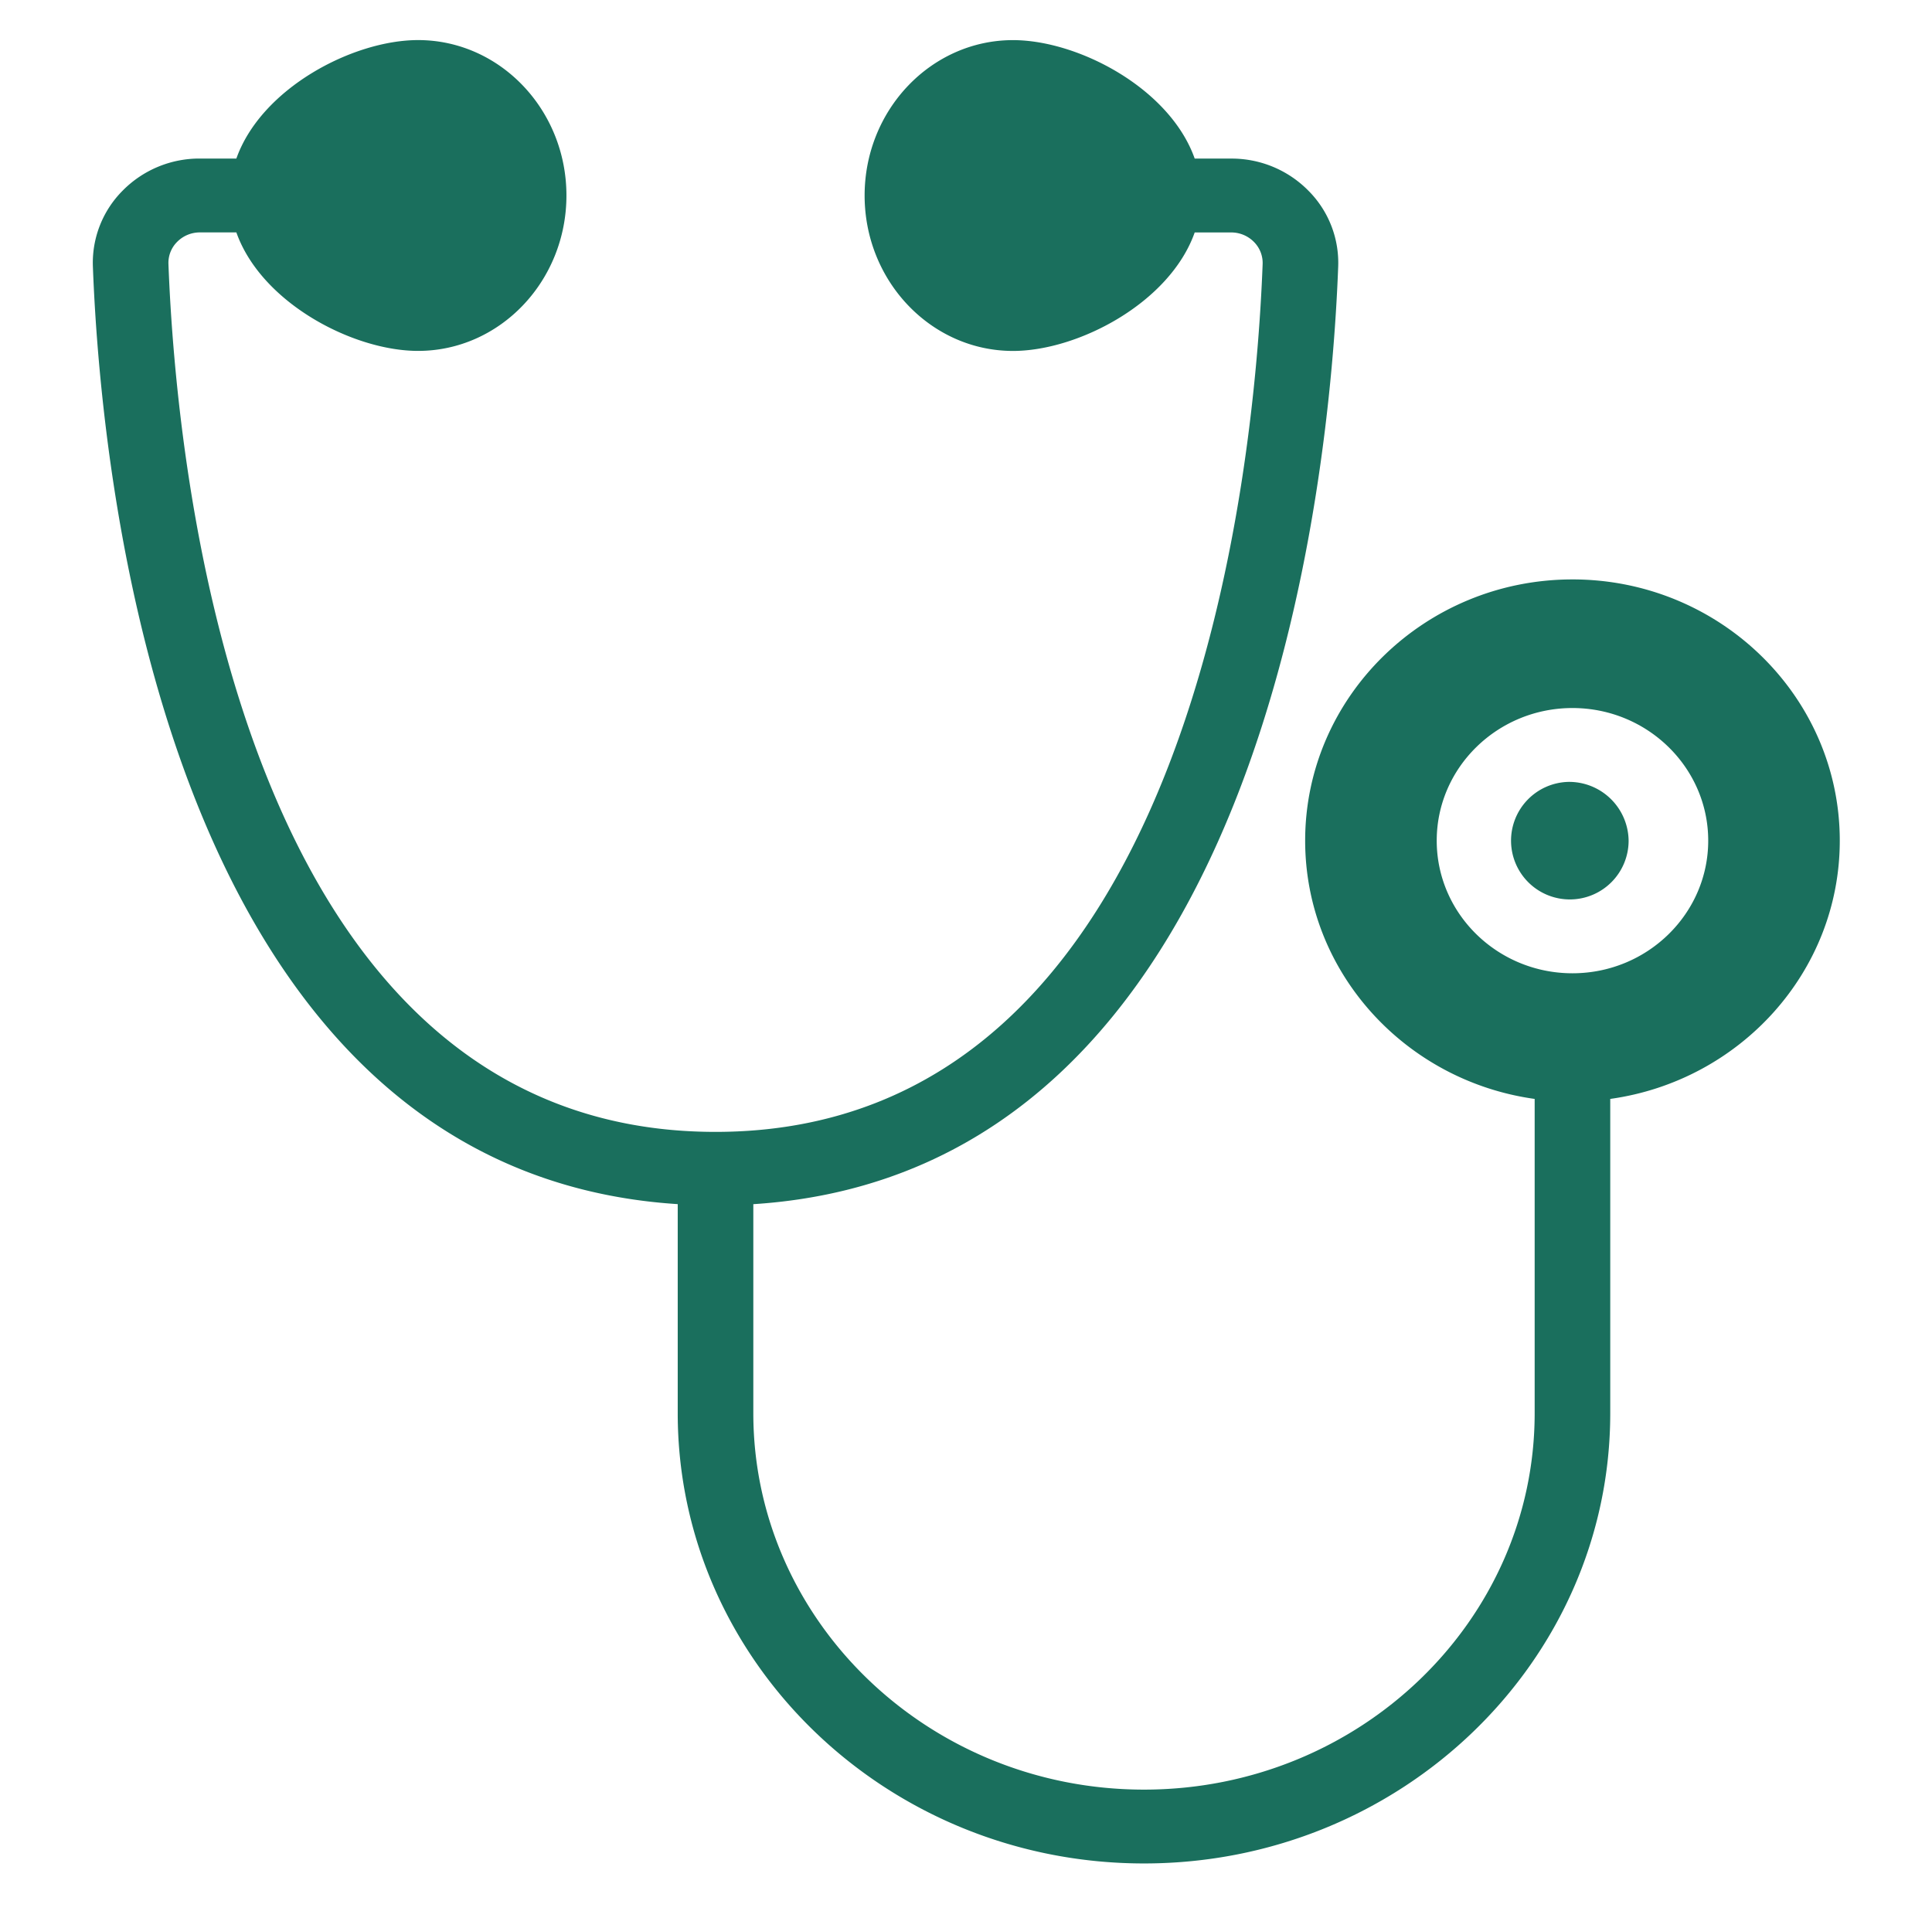 <svg xmlns="http://www.w3.org/2000/svg" xmlns:xlink="http://www.w3.org/1999/xlink" width="482" height="481" viewBox="0 0 482 481">
  <defs>
    <clipPath id="clip-path">
      <rect id="Rectangle_144" data-name="Rectangle 144" width="482" height="481" transform="translate(4196 830)" fill="#fff" stroke="#707070" stroke-width="1"/>
    </clipPath>
  </defs>
  <g id="Mask_Group_3" data-name="Mask Group 3" transform="translate(-4196 -830)" clip-path="url(#clip-path)">
    <g id="noun-stethoscope-1087040" transform="translate(4210.502 830)">
      <path id="Path_710" data-name="Path 710" d="M522.526,229.38a14.666,14.666,0,1,0,15.009,14.667,14.855,14.855,0,0,0-15.009-14.667" transform="translate(-145.726 -34.299)" fill="#1a6f5d" fill-rule="evenodd"/>
      <path id="Path_711" data-name="Path 711" d="M461.544,240.191c-18.679,0-33.864-14.843-33.864-33.091s15.186-33.087,33.864-33.087,33.867,14.846,33.867,33.087-15.193,33.091-33.867,33.091m0-98.267c-36.773,0-66.688,29.238-66.688,65.173,0,32.795,24.943,59.939,57.257,64.443v78.412c0,51.789-43.725,93.916-97.466,93.916s-97.466-42.13-97.466-93.916V297.8c127.257-8.154,143.883-180.229,145.914-233.873a25.448,25.448,0,0,0-7.438-19,26.855,26.855,0,0,0-19.278-8H367.3c-6.222-17.581-29.115-29.558-45.334-29.558-20.411,0-37.017,17.4-37.017,38.77s16.606,38.78,37.017,38.78c16.219,0,39.113-11.98,45.334-29.564h9.078a7.948,7.948,0,0,1,5.7,2.364,7.429,7.429,0,0,1,2.169,5.529c-1.919,50.8-17.425,216.517-136.5,216.517S113.185,114.039,111.266,63.238a7.387,7.387,0,0,1,2.166-5.529,7.943,7.943,0,0,1,5.7-2.364h9.078c6.225,17.584,29.112,29.564,45.334,29.564,20.411,0,37.013-17.4,37.013-38.78s-16.6-38.77-37.013-38.77c-16.223,0-39.109,11.977-45.334,29.558h-9.078a26.857,26.857,0,0,0-19.284,8,25.48,25.48,0,0,0-7.431,19c2.026,53.642,18.651,225.72,145.905,233.873v52.153c0,61.948,52.186,112.347,116.328,112.347s116.32-50.4,116.32-112.347V271.539c32.318-4.5,57.264-31.648,57.264-64.443,0-35.933-29.918-65.173-66.692-65.173" transform="translate(-83.744 2.641)" fill="#1a6f5d" fill-rule="evenodd"/>
      <g id="Group_792" data-name="Group 792" transform="translate(0.733 513.394)">
        <path id="Path_712" data-name="Path 712" d="M16.214-4.4a11.518,11.518,0,0,1-2.586.938,11.884,11.884,0,0,1-2.8.326A9.7,9.7,0,0,1,3.937-5.5,8.4,8.4,0,0,1,1.391-11.95,8.38,8.38,0,0,1,3.937-18.4a9.674,9.674,0,0,1,6.891-2.384,11.883,11.883,0,0,1,2.8.326,11.516,11.516,0,0,1,2.586.938V-16a10.341,10.341,0,0,0-2.466-1.211,8.306,8.306,0,0,0-2.559-.391,4.841,4.841,0,0,0-3.772,1.511A5.9,5.9,0,0,0,6.043-11.95,5.921,5.921,0,0,0,7.416-7.808a4.855,4.855,0,0,0,3.772,1.5,8.5,8.5,0,0,0,2.559-.378,10.05,10.05,0,0,0,2.466-1.224Z" transform="translate(-1.391 20.781)" fill="#c93957"/>
      </g>
      <g id="Group_793" data-name="Group 793" transform="translate(19.091 517.64)">
        <path id="Path_713" data-name="Path 713" d="M12.063-11.9a5.865,5.865,0,0,0-1.106-.365,4.662,4.662,0,0,0-1.08-.13A3.076,3.076,0,0,0,7.4-11.376,4.269,4.269,0,0,0,6.531-8.5V-2.61H2.359V-15.375H6.531v2.1A5.244,5.244,0,0,1,8.371-15.1a5.066,5.066,0,0,1,2.506-.586c.14,0,.293.01.453.026s.407.033.72.065Z" transform="translate(-2.359 15.687)" fill="#c93957"/>
      </g>
      <g id="Group_794" data-name="Group 794" transform="translate(29.885 517.64)">
        <path id="Path_714" data-name="Path 714" d="M15.226-9.032v1.172H5.456A3.011,3.011,0,0,0,6.522-5.71a4.005,4.005,0,0,0,2.546.716,10.042,10.042,0,0,0,2.693-.378A14.438,14.438,0,0,0,14.6-6.531v3.139a17.918,17.918,0,0,1-2.959.821,15.708,15.708,0,0,1-2.959.287A8,8,0,0,1,3.163-4.043,6.289,6.289,0,0,1,1.2-8.98,6.352,6.352,0,0,1,3.136-13.89a7.48,7.48,0,0,1,5.305-1.8,6.732,6.732,0,0,1,4.932,1.824,6.462,6.462,0,0,1,1.853,4.832Zm-4.292-1.355a2.549,2.549,0,0,0-.693-1.863,2.419,2.419,0,0,0-1.813-.716,2.886,2.886,0,0,0-1.973.664,3.029,3.029,0,0,0-.946,1.915Z" transform="translate(-1.203 15.688)" fill="#c93957"/>
      </g>
      <g id="Group_795" data-name="Group 795" transform="translate(46.084 517.64)">
        <path id="Path_715" data-name="Path 715" d="M8.041-8.354a3.665,3.665,0,0,0-1.973.43,1.427,1.427,0,0,0-.653,1.276,1.5,1.5,0,0,0,.533,1.224,2.268,2.268,0,0,0,1.466.43A2.663,2.663,0,0,0,9.4-5.814a2.851,2.851,0,0,0,.813-2.071v-.469Zm6.372-1.537V-2.61h-4.2V-4.5A5.351,5.351,0,0,1,8.321-2.805a5.764,5.764,0,0,1-2.559.521A4.707,4.707,0,0,1,2.469-3.431,3.88,3.88,0,0,1,1.2-6.44,3.656,3.656,0,0,1,2.776-9.722a9.154,9.154,0,0,1,4.972-1.055h2.466V-11.1a1.5,1.5,0,0,0-.786-1.407,5.053,5.053,0,0,0-2.439-.456,11.476,11.476,0,0,0-2.506.261,8.772,8.772,0,0,0-2.133.782v-3.113a25.937,25.937,0,0,1,2.679-.482,22.413,22.413,0,0,1,2.719-.169q3.529,0,5.092,1.368t1.573,4.429Z" transform="translate(-1.203 15.688)" fill="#c93957"/>
      </g>
      <g id="Group_796" data-name="Group 796" transform="translate(61.496 514.332)">
        <path id="Path_716" data-name="Path 716" d="M6.627-19.656v3.621h4.305v2.918H6.627V-7.7a1.552,1.552,0,0,0,.36,1.2,2.286,2.286,0,0,0,1.426.313h2.146V-3.27H6.986a4.98,4.98,0,0,1-3.519-1A4.692,4.692,0,0,1,2.441-7.7v-5.419H.375v-2.918H2.441v-3.621Z" transform="translate(-0.375 19.656)" fill="#c93957"/>
      </g>
      <g id="Group_797" data-name="Group 797" transform="translate(73.623 517.64)">
        <path id="Path_717" data-name="Path 717" d="M15.226-9.032v1.172H5.456A3.011,3.011,0,0,0,6.522-5.71a4.005,4.005,0,0,0,2.546.716,10.042,10.042,0,0,0,2.693-.378A14.438,14.438,0,0,0,14.6-6.531v3.139a17.918,17.918,0,0,1-2.959.821,15.708,15.708,0,0,1-2.959.287A8,8,0,0,1,3.163-4.043,6.289,6.289,0,0,1,1.2-8.98,6.352,6.352,0,0,1,3.136-13.89a7.48,7.48,0,0,1,5.305-1.8,6.732,6.732,0,0,1,4.932,1.824,6.462,6.462,0,0,1,1.853,4.832Zm-4.292-1.355a2.549,2.549,0,0,0-.693-1.863,2.419,2.419,0,0,0-1.813-.716,2.886,2.886,0,0,0-1.973.664,3.029,3.029,0,0,0-.946,1.915Z" transform="translate(-1.203 15.688)" fill="#c93957"/>
      </g>
      <g id="Group_798" data-name="Group 798" transform="translate(89.875 512.977)">
        <path id="Path_718" data-name="Path 718" d="M11.077-14.443v-6.838h4.2v17.74h-4.2V-5.39A5.458,5.458,0,0,1,9.184-3.736a5.353,5.353,0,0,1-2.413.521A4.9,4.9,0,0,1,2.812-5.091,7.313,7.313,0,0,1,1.266-9.91a7.337,7.337,0,0,1,1.546-4.832,4.9,4.9,0,0,1,3.959-1.876,5.193,5.193,0,0,1,2.4.534,5.742,5.742,0,0,1,1.906,1.641ZM8.331-6.172a2.388,2.388,0,0,0,2.039-.951,4.67,4.67,0,0,0,.706-2.787,4.619,4.619,0,0,0-.706-2.774,2.382,2.382,0,0,0-2.039-.964,2.373,2.373,0,0,0-2.039.964A4.6,4.6,0,0,0,5.585-9.91a4.646,4.646,0,0,0,.706,2.787A2.38,2.38,0,0,0,8.331-6.172Z" transform="translate(-1.266 21.281)" fill="#c93957"/>
      </g>
      <g id="Group_799" data-name="Group 799" transform="translate(116.224 512.977)">
        <path id="Path_719" data-name="Path 719" d="M9.3-6.172a2.4,2.4,0,0,0,2.053-.951,4.67,4.67,0,0,0,.706-2.787,4.619,4.619,0,0,0-.706-2.774A2.394,2.394,0,0,0,9.3-13.648a2.423,2.423,0,0,0-2.066.964A4.636,4.636,0,0,0,6.532-9.91a4.622,4.622,0,0,0,.706,2.774A2.415,2.415,0,0,0,9.3-6.172ZM6.532-14.443a5.876,5.876,0,0,1,1.906-1.641,5.269,5.269,0,0,1,2.413-.534,4.921,4.921,0,0,1,3.972,1.876A7.355,7.355,0,0,1,16.369-9.91a7.331,7.331,0,0,1-1.546,4.819A4.921,4.921,0,0,1,10.85-3.215a5.393,5.393,0,0,1-2.413-.521A5.732,5.732,0,0,1,6.532-5.39v1.85H2.359v-17.74H6.532Z" transform="translate(-2.359 21.281)" fill="#c93957"/>
      </g>
      <g id="Group_800" data-name="Group 800" transform="translate(131.603 517.953)">
        <path id="Path_720" data-name="Path 720" d="M.344-15.312H4.516L8.035-6.65l2.986-8.662h4.172L9.7-1.335a6.806,6.806,0,0,1-1.933,2.97,4.609,4.609,0,0,1-2.906.86H2.436V-.189H3.743A2.748,2.748,0,0,0,5.289-.528,2.126,2.126,0,0,0,6.049-1.7l.12-.352Z" transform="translate(-0.344 15.312)" fill="#c93957"/>
      </g>
      <g id="Group_801" data-name="Group 801" transform="translate(155.317 513.707)">
        <path id="Path_721" data-name="Path 721" d="M12.777-6.5H5.766L4.646-3.4H.141L6.592-20.406h5.345L18.389-3.4H13.883ZM6.885-9.647h4.759L9.271-16.42Z" transform="translate(-0.141 20.406)" fill="#c93957"/>
      </g>
      <g id="Group_802" data-name="Group 802" transform="translate(174.708 517.64)">
        <path id="Path_722" data-name="Path 722" d="M8.4-12.77a2.483,2.483,0,0,0-2.119.977A4.618,4.618,0,0,0,5.549-8.98a4.618,4.618,0,0,0,.733,2.813A2.49,2.49,0,0,0,8.4-5.2a2.431,2.431,0,0,0,2.079-.964,4.64,4.64,0,0,0,.733-2.813,4.64,4.64,0,0,0-.733-2.813A2.425,2.425,0,0,0,8.4-12.77Zm0-2.918A7.382,7.382,0,0,1,13.666-13.9,6.425,6.425,0,0,1,15.559-8.98a6.444,6.444,0,0,1-1.893,4.924A7.406,7.406,0,0,1,8.4-2.285,7.464,7.464,0,0,1,3.109-4.056,6.4,6.4,0,0,1,1.2-8.98,6.385,6.385,0,0,1,3.109-13.9,7.44,7.44,0,0,1,8.4-15.688Z" transform="translate(-1.203 15.688)" fill="#c93957"/>
      </g>
      <g id="Group_803" data-name="Group 803" transform="translate(192.08 517.64)">
        <path id="Path_723" data-name="Path 723" d="M14.458-13.252a5.6,5.6,0,0,1,1.879-1.811,4.736,4.736,0,0,1,2.4-.625,4.269,4.269,0,0,1,3.426,1.368,5.809,5.809,0,0,1,1.186,3.934V-2.61h-4.2V-9.566c.007-.111.013-.267.013-.469a3.56,3.56,0,0,0-.413-1.954,1.447,1.447,0,0,0-1.306-.612,2.093,2.093,0,0,0-1.839.964,4.913,4.913,0,0,0-.666,2.761v6.265h-4.2V-9.267a6.211,6.211,0,0,0-.373-2.722A1.436,1.436,0,0,0,9.033-12.6a2.108,2.108,0,0,0-1.853.964,4.833,4.833,0,0,0-.653,2.748v6.278h-4.2V-15.375h4.2v1.863a5.378,5.378,0,0,1,1.76-1.628,4.506,4.506,0,0,1,2.2-.547,4.512,4.512,0,0,1,2.4.638,4.047,4.047,0,0,1,1.573,1.8Z" transform="translate(-2.328 15.688)" fill="#c93957"/>
      </g>
      <g id="Group_804" data-name="Group 804" transform="translate(215.1 513.707)">
        <path id="Path_724" data-name="Path 724" d="M12.777-6.5H5.766L4.646-3.4H.141L6.592-20.406h5.345L18.389-3.4H13.883ZM6.885-9.647h4.759L9.271-16.42Z" transform="translate(-0.141 20.406)" fill="#c93957"/>
      </g>
      <g id="Group_805" data-name="Group 805" transform="translate(235.455 517.64)">
        <path id="Path_725" data-name="Path 725" d="M14.458-13.252a5.6,5.6,0,0,1,1.879-1.811,4.736,4.736,0,0,1,2.4-.625,4.269,4.269,0,0,1,3.426,1.368,5.809,5.809,0,0,1,1.186,3.934V-2.61h-4.2V-9.566c.007-.111.013-.267.013-.469a3.56,3.56,0,0,0-.413-1.954,1.447,1.447,0,0,0-1.306-.612,2.093,2.093,0,0,0-1.839.964,4.913,4.913,0,0,0-.666,2.761v6.265h-4.2V-9.267a6.211,6.211,0,0,0-.373-2.722A1.436,1.436,0,0,0,9.033-12.6a2.108,2.108,0,0,0-1.853.964,4.833,4.833,0,0,0-.653,2.748v6.278h-4.2V-15.375h4.2v1.863a5.378,5.378,0,0,1,1.76-1.628,4.506,4.506,0,0,1,2.2-.547,4.512,4.512,0,0,1,2.4.638,4.047,4.047,0,0,1,1.573,1.8Z" transform="translate(-2.328 15.688)" fill="#c93957"/>
      </g>
      <g id="Group_806" data-name="Group 806" transform="translate(0 536.319)">
        <path id="Path_726" data-name="Path 726" d="M10.675-21.281V-18.6H8.369a1.9,1.9,0,0,0-1.24.313,1.417,1.417,0,0,0-.347,1.094v.886h3.572v2.918H6.783v9.847H2.611v-9.847H.531v-2.918H2.611v-.886A3.817,3.817,0,0,1,3.8-20.278a5.644,5.644,0,0,1,3.692-1Z" transform="translate(-0.531 21.281)" fill="#c93957"/>
      </g>
      <g id="Group_807" data-name="Group 807" transform="translate(11.953 540.982)">
        <path id="Path_727" data-name="Path 727" d="M12.063-11.9a5.865,5.865,0,0,0-1.106-.365,4.662,4.662,0,0,0-1.08-.13A3.076,3.076,0,0,0,7.4-11.376,4.269,4.269,0,0,0,6.531-8.5V-2.61H2.359V-15.375H6.531v2.1A5.244,5.244,0,0,1,8.371-15.1a5.066,5.066,0,0,1,2.506-.586c.14,0,.293.01.453.026s.407.033.72.065Z" transform="translate(-2.359 15.687)" fill="#c93957"/>
      </g>
      <g id="Group_808" data-name="Group 808" transform="translate(22.747 540.981)">
        <path id="Path_728" data-name="Path 728" d="M8.4-12.77a2.483,2.483,0,0,0-2.119.977A4.618,4.618,0,0,0,5.549-8.98a4.618,4.618,0,0,0,.733,2.813A2.49,2.49,0,0,0,8.4-5.2a2.431,2.431,0,0,0,2.079-.964,4.64,4.64,0,0,0,.733-2.813,4.64,4.64,0,0,0-.733-2.813A2.425,2.425,0,0,0,8.4-12.77Zm0-2.918A7.382,7.382,0,0,1,13.666-13.9,6.425,6.425,0,0,1,15.559-8.98a6.444,6.444,0,0,1-1.893,4.924A7.406,7.406,0,0,1,8.4-2.285,7.464,7.464,0,0,1,3.109-4.056,6.4,6.4,0,0,1,1.2-8.98,6.385,6.385,0,0,1,3.109-13.9,7.44,7.44,0,0,1,8.4-15.688Z" transform="translate(-1.203 15.688)" fill="#c93957"/>
      </g>
      <g id="Group_809" data-name="Group 809" transform="translate(40.116 540.981)">
        <path id="Path_729" data-name="Path 729" d="M14.458-13.252a5.6,5.6,0,0,1,1.879-1.811,4.736,4.736,0,0,1,2.4-.625,4.269,4.269,0,0,1,3.426,1.368,5.809,5.809,0,0,1,1.186,3.934V-2.61h-4.2V-9.566c.007-.111.013-.267.013-.469a3.56,3.56,0,0,0-.413-1.954,1.447,1.447,0,0,0-1.306-.612,2.093,2.093,0,0,0-1.839.964,4.913,4.913,0,0,0-.666,2.761v6.265h-4.2V-9.267a6.211,6.211,0,0,0-.373-2.722A1.436,1.436,0,0,0,9.033-12.6a2.108,2.108,0,0,0-1.853.964,4.833,4.833,0,0,0-.653,2.748v6.278h-4.2V-15.375h4.2v1.863a5.378,5.378,0,0,1,1.76-1.628,4.506,4.506,0,0,1,2.2-.547,4.512,4.512,0,0,1,2.4.638,4.047,4.047,0,0,1,1.573,1.8Z" transform="translate(-2.328 15.688)" fill="#c93957"/>
      </g>
      <g id="Group_810" data-name="Group 810" transform="translate(71.656 537.674)">
        <path id="Path_730" data-name="Path 730" d="M6.627-19.656v3.621h4.305v2.918H6.627V-7.7a1.552,1.552,0,0,0,.36,1.2,2.286,2.286,0,0,0,1.426.313h2.146V-3.27H6.986a4.98,4.98,0,0,1-3.519-1A4.692,4.692,0,0,1,2.441-7.7v-5.419H.375v-2.918H2.441v-3.621Z" transform="translate(-0.375 19.656)" fill="#c93957"/>
      </g>
      <g id="Group_811" data-name="Group 811" transform="translate(84.766 536.319)">
        <path id="Path_731" data-name="Path 731" d="M15.489-11.317v7.776h-4.2V-9.467a21.667,21.667,0,0,0-.08-2.305,2.409,2.409,0,0,0-.267-.925,1.686,1.686,0,0,0-.666-.612,2,2,0,0,0-.946-.221,2.431,2.431,0,0,0-2.053.99,4.381,4.381,0,0,0-.746,2.722v6.278H2.359v-17.74H6.532v6.838a6.634,6.634,0,0,1,2-1.641,5.175,5.175,0,0,1,2.346-.534,4.284,4.284,0,0,1,3.439,1.368,5.86,5.86,0,0,1,1.173,3.934Z" transform="translate(-2.359 21.281)" fill="#c93957"/>
      </g>
      <g id="Group_812" data-name="Group 812" transform="translate(100.786 540.982)">
        <path id="Path_732" data-name="Path 732" d="M15.226-9.032v1.172H5.456A3.011,3.011,0,0,0,6.522-5.71a4.005,4.005,0,0,0,2.546.716,10.042,10.042,0,0,0,2.693-.378A14.438,14.438,0,0,0,14.6-6.531v3.139a17.918,17.918,0,0,1-2.959.821,15.708,15.708,0,0,1-2.959.287A8,8,0,0,1,3.163-4.043,6.289,6.289,0,0,1,1.2-8.98,6.352,6.352,0,0,1,3.136-13.89a7.48,7.48,0,0,1,5.305-1.8,6.732,6.732,0,0,1,4.932,1.824,6.462,6.462,0,0,1,1.853,4.832Zm-4.292-1.355a2.549,2.549,0,0,0-.693-1.863,2.419,2.419,0,0,0-1.813-.716,2.886,2.886,0,0,0-1.973.664,3.029,3.029,0,0,0-.946,1.915Z" transform="translate(-1.203 15.688)" fill="#c93957"/>
      </g>
      <g id="Group_813" data-name="Group 813" transform="translate(126.475 537.048)">
        <path id="Path_733" data-name="Path 733" d="M2.578-20.406H7.59L13.922-8.735V-20.406h4.252V-3.4H13.162L6.83-15.066V-3.4H2.578Z" transform="translate(-2.578 20.406)" fill="#c93957"/>
      </g>
      <g id="Group_814" data-name="Group 814" transform="translate(145.293 540.981)">
        <path id="Path_734" data-name="Path 734" d="M8.4-12.77a2.483,2.483,0,0,0-2.119.977A4.618,4.618,0,0,0,5.549-8.98a4.618,4.618,0,0,0,.733,2.813A2.49,2.49,0,0,0,8.4-5.2a2.431,2.431,0,0,0,2.079-.964,4.64,4.64,0,0,0,.733-2.813,4.64,4.64,0,0,0-.733-2.813A2.425,2.425,0,0,0,8.4-12.77Zm0-2.918A7.382,7.382,0,0,1,13.666-13.9,6.425,6.425,0,0,1,15.559-8.98a6.444,6.444,0,0,1-1.893,4.924A7.406,7.406,0,0,1,8.4-2.285,7.464,7.464,0,0,1,3.109-4.056,6.4,6.4,0,0,1,1.2-8.98,6.385,6.385,0,0,1,3.109-13.9,7.44,7.44,0,0,1,8.4-15.688Z" transform="translate(-1.203 15.688)" fill="#c93957"/>
      </g>
      <g id="Group_815" data-name="Group 815" transform="translate(162.545 541.294)">
        <path id="Path_735" data-name="Path 735" d="M2.188-7.523v-7.789h4.2v1.276c0,.7-.007,1.563-.013,2.605S6.36-9.692,6.36-9.347A21.436,21.436,0,0,0,6.44-7.12a2.524,2.524,0,0,0,.28.977,1.821,1.821,0,0,0,.68.625,2.05,2.05,0,0,0,.946.208A2.445,2.445,0,0,0,10.4-6.286a4.4,4.4,0,0,0,.746-2.722v-6.3h4.172V-2.548H11.145V-4.4a6.53,6.53,0,0,1-2,1.654,5.22,5.22,0,0,1-2.333.521A4.316,4.316,0,0,1,3.374-3.577,5.806,5.806,0,0,1,2.188-7.524Z" transform="translate(-2.188 15.313)" fill="#c93957"/>
      </g>
      <g id="Group_816" data-name="Group 816" transform="translate(179.697 540.982)">
        <path id="Path_736" data-name="Path 736" d="M15.489-10.386V-2.61h-4.2V-8.563a21.333,21.333,0,0,0-.08-2.279,2.409,2.409,0,0,0-.267-.925,1.686,1.686,0,0,0-.666-.612,2,2,0,0,0-.946-.221,2.431,2.431,0,0,0-2.053.99,4.381,4.381,0,0,0-.746,2.722V-2.61H2.359V-15.374H6.532v1.863a6.634,6.634,0,0,1,2-1.641,5.175,5.175,0,0,1,2.346-.534,4.284,4.284,0,0,1,3.439,1.368,5.86,5.86,0,0,1,1.173,3.934Z" transform="translate(-2.359 15.687)" fill="#c93957"/>
      </g>
      <g id="Group_817" data-name="Group 817" transform="translate(205.203 537.048)">
        <path id="Path_737" data-name="Path 737" d="M2.578-20.406h7.451a7.877,7.877,0,0,1,5.092,1.446,4.963,4.963,0,0,1,1.786,4.1,4.993,4.993,0,0,1-1.786,4.116A7.878,7.878,0,0,1,10.029-9.3H7.057v5.9H2.578Zm4.479,3.178v4.754H9.55a2.946,2.946,0,0,0,2.013-.625,2.2,2.2,0,0,0,.72-1.758,2.187,2.187,0,0,0-.72-1.758,2.993,2.993,0,0,0-2.013-.612Z" transform="translate(-2.578 20.406)" fill="#c93957"/>
      </g>
      <g id="Group_818" data-name="Group 818" transform="translate(222.525 540.982)">
        <path id="Path_738" data-name="Path 738" d="M12.063-11.9a5.865,5.865,0,0,0-1.106-.365,4.662,4.662,0,0,0-1.08-.13A3.076,3.076,0,0,0,7.4-11.376,4.269,4.269,0,0,0,6.531-8.5V-2.61H2.359V-15.375H6.531v2.1A5.244,5.244,0,0,1,8.371-15.1a5.066,5.066,0,0,1,2.506-.586c.14,0,.293.01.453.026s.407.033.72.065Z" transform="translate(-2.359 15.687)" fill="#c93957"/>
      </g>
      <g id="Group_819" data-name="Group 819" transform="translate(233.315 540.981)">
        <path id="Path_739" data-name="Path 739" d="M8.4-12.77a2.483,2.483,0,0,0-2.119.977A4.618,4.618,0,0,0,5.549-8.98a4.618,4.618,0,0,0,.733,2.813A2.49,2.49,0,0,0,8.4-5.2a2.431,2.431,0,0,0,2.079-.964,4.64,4.64,0,0,0,.733-2.813,4.64,4.64,0,0,0-.733-2.813A2.425,2.425,0,0,0,8.4-12.77Zm0-2.918A7.382,7.382,0,0,1,13.666-13.9,6.425,6.425,0,0,1,15.559-8.98a6.444,6.444,0,0,1-1.893,4.924A7.406,7.406,0,0,1,8.4-2.285,7.464,7.464,0,0,1,3.109-4.056,6.4,6.4,0,0,1,1.2-8.98,6.385,6.385,0,0,1,3.109-13.9,7.44,7.44,0,0,1,8.4-15.688Z" transform="translate(-1.203 15.688)" fill="#c93957"/>
      </g>
      <g id="Group_820" data-name="Group 820" transform="translate(247.902 536.319)">
        <path id="Path_740" data-name="Path 740" d="M1.875-16.305H6.047v12.53A5.545,5.545,0,0,1,4.781.146,4.736,4.736,0,0,1,1.129,1.5H-.937V-1.183H-.2A2.066,2.066,0,0,0,1.422-1.7a3.346,3.346,0,0,0,.453-2.071Zm0-4.976H6.047v3.334H1.875Z" transform="translate(0.937 21.281)" fill="#c93957"/>
      </g>
      <g id="Group_821" data-name="Group 821" transform="translate(257.915 540.982)">
        <path id="Path_741" data-name="Path 741" d="M15.226-9.032v1.172H5.456A3.011,3.011,0,0,0,6.522-5.71a4.005,4.005,0,0,0,2.546.716,10.042,10.042,0,0,0,2.693-.378A14.438,14.438,0,0,0,14.6-6.531v3.139a17.918,17.918,0,0,1-2.959.821,15.708,15.708,0,0,1-2.959.287A8,8,0,0,1,3.163-4.043,6.289,6.289,0,0,1,1.2-8.98,6.352,6.352,0,0,1,3.136-13.89a7.48,7.48,0,0,1,5.305-1.8,6.732,6.732,0,0,1,4.932,1.824,6.462,6.462,0,0,1,1.853,4.832Zm-4.292-1.355a2.549,2.549,0,0,0-.693-1.863,2.419,2.419,0,0,0-1.813-.716,2.886,2.886,0,0,0-1.973.664,3.029,3.029,0,0,0-.946,1.915Z" transform="translate(-1.203 15.688)" fill="#c93957"/>
      </g>
      <g id="Group_822" data-name="Group 822" transform="translate(274.117 540.982)">
        <path id="Path_742" data-name="Path 742" d="M12.734-14.971v3.321a6.553,6.553,0,0,0-1.706-.847,5.776,5.776,0,0,0-1.773-.274,3.657,3.657,0,0,0-2.733,1,3.8,3.8,0,0,0-.973,2.787,3.825,3.825,0,0,0,.973,2.787,3.676,3.676,0,0,0,2.733.99,6.216,6.216,0,0,0,1.853-.274,5.513,5.513,0,0,0,1.626-.847v3.334a11.5,11.5,0,0,1-1.986.521,11.377,11.377,0,0,1-2.026.182A8.046,8.046,0,0,1,3.189-4.056,6.243,6.243,0,0,1,1.2-8.979a6.267,6.267,0,0,1,1.986-4.937,8.062,8.062,0,0,1,5.532-1.771,11.377,11.377,0,0,1,2.026.182,11.358,11.358,0,0,1,1.986.534Z" transform="translate(-1.203 15.687)" fill="#c93957"/>
      </g>
      <g id="Group_823" data-name="Group 823" transform="translate(287.567 537.674)">
        <path id="Path_743" data-name="Path 743" d="M6.627-19.656v3.621h4.305v2.918H6.627V-7.7a1.552,1.552,0,0,0,.36,1.2,2.286,2.286,0,0,0,1.426.313h2.146V-3.27H6.986a4.98,4.98,0,0,1-3.519-1A4.692,4.692,0,0,1,2.441-7.7v-5.419H.375v-2.918H2.441v-3.621Z" transform="translate(-0.375 19.656)" fill="#c93957"/>
      </g>
    </g>
  </g>
</svg>
